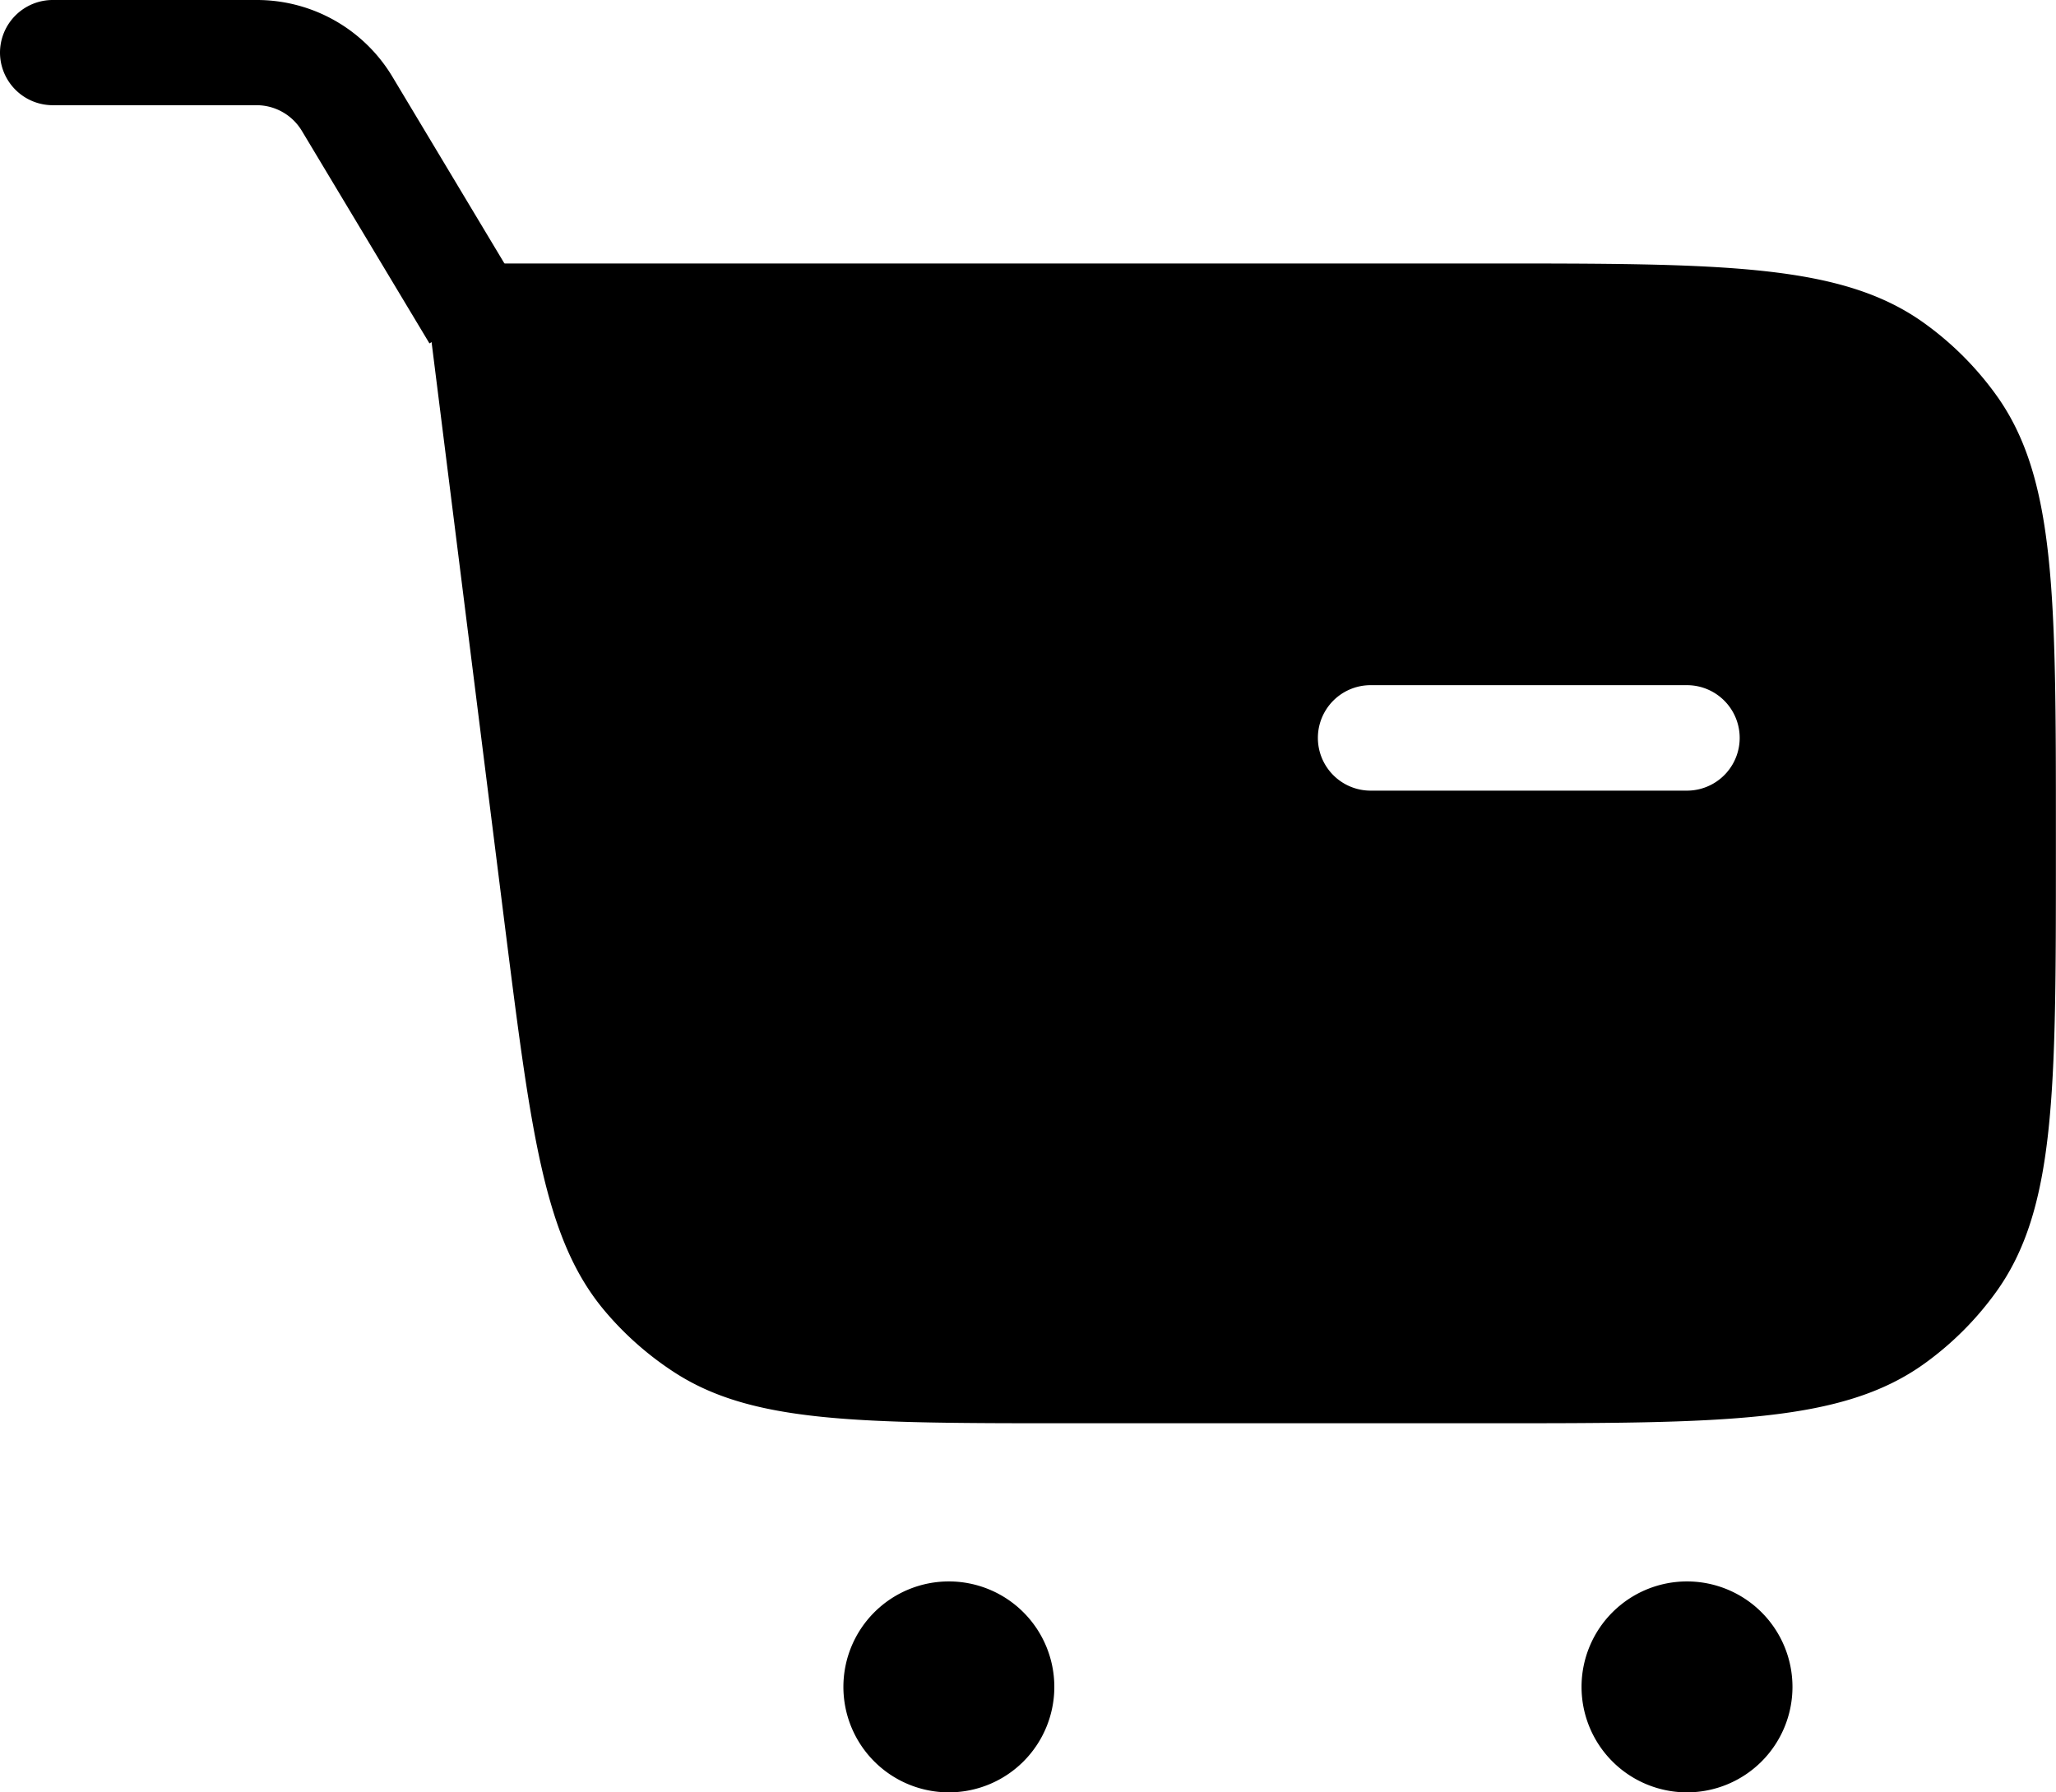 <svg id="CartIcon" xmlns="http://www.w3.org/2000/svg" width="39.282" height="34.244" viewBox="0 0 39.282 34.244">
  <defs>
    <style>
      .cls-1, .cls-2 {

      }

      .cls-1 {
        fill-rule: evenodd;
      }
    </style>
  </defs>
  <g id="Group_8102" data-name="Group 8102" transform="translate(0 0)">
    <path id="Path_7077" style="fill-rule: evenodd" data-name="Path 7077" class="cls-1" d="M423.5,137.507a1.008,1.008,0,0,1,1.007-1.007h3.9a3.019,3.019,0,0,1,2.591,1.467l2.435,4.059-1.728,1.035L429.267,139a1.01,1.01,0,0,0-.864-.49h-3.9A1.008,1.008,0,0,1,423.5,137.507Z" transform="translate(-423.5 -136.5)"/>
    <path id="Path_7078" data-name="Path 7078" class="cls-2" d="M442.529,153.514a2.015,2.015,0,1,1-2.015-2.014A2.015,2.015,0,0,1,442.529,153.514Z" transform="translate(-408.282 -121.285)"/>
    <path id="Path_7079" data-name="Path 7079" class="cls-2" d="M435.529,153.514a2.015,2.015,0,1,1-2.014-2.014A2.015,2.015,0,0,1,435.529,153.514Z" transform="translate(-415.385 -121.285)"/>
    <path id="Path_7080" style="fill-rule: evenodd" data-name="Path 7080" class="cls-1" d="M447.846,139H427.5l1.587,12.637c.506,4.011.758,6.017,1.92,7.387a6.03,6.03,0,0,0,1.305,1.152c1.5.983,3.528.983,7.568.983h7.965c4.533,0,6.8,0,8.386-1.154a6.016,6.016,0,0,0,1.338-1.338c1.154-1.587,1.154-3.854,1.154-8.386v-.4c0-4.533,0-6.8-1.154-8.386a6.014,6.014,0,0,0-1.338-1.338C454.645,139,452.379,139,447.846,139Zm3.828,10.072a1.007,1.007,0,1,0,0-2.015H445.63a1.007,1.007,0,0,0,0,2.015Z" transform="translate(-419.443 -133.966)"/>
  </g>
</svg>
